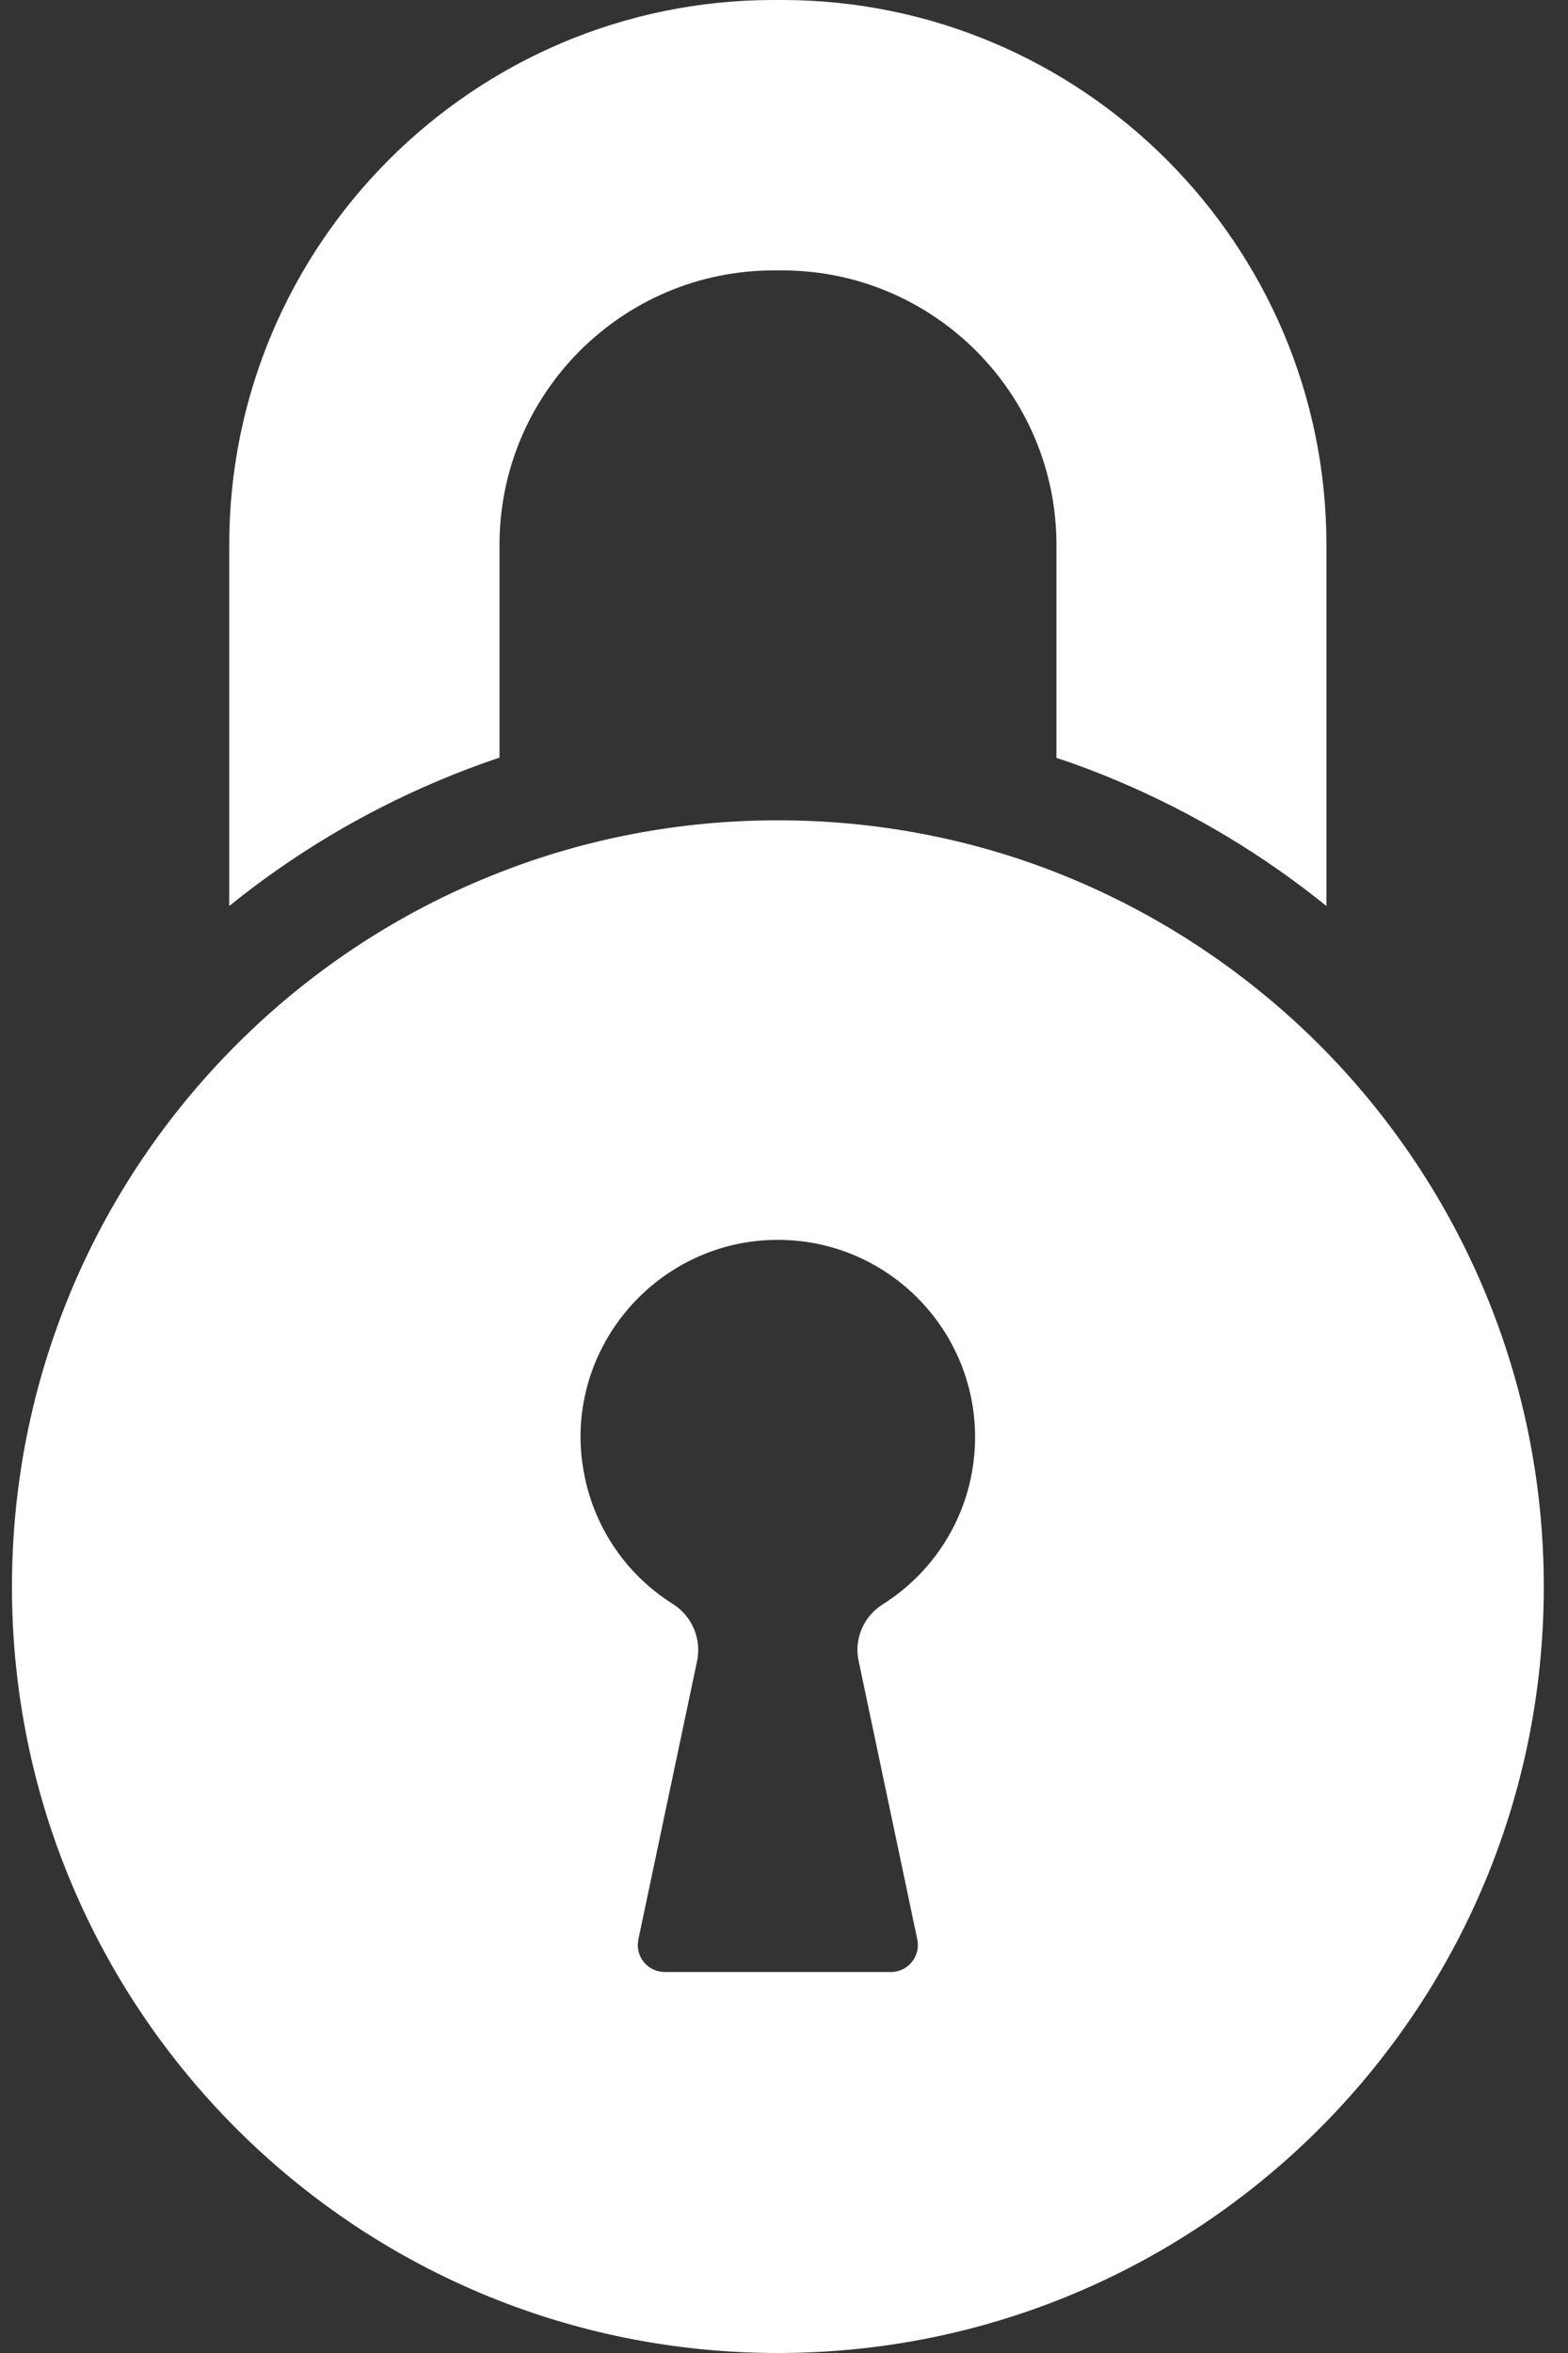<svg width="16" height="24" viewBox="0 0 16 24" fill="none" xmlns="http://www.w3.org/2000/svg">
<rect x="0" y="0" width="16" height="24" fill="#333333" stroke="none"/>
<path d="M11.409 7.967C12.178 8.292 12.89 8.72 13.535 9.241V5.557C13.535 2.493 11.042 0 7.978 0H7.893C4.832 0 2.339 2.493 2.339 5.557V9.241C2.984 8.72 3.696 8.292 4.465 7.967C4.672 7.879 4.884 7.799 5.097 7.727V5.557C5.097 4.012 6.351 2.758 7.896 2.758H7.981C9.525 2.758 10.78 4.012 10.78 5.557V7.73C10.99 7.799 11.202 7.879 11.409 7.967Z" fill="white"/>
<path d="M0.122 16.185C0.122 20.501 3.622 24 7.937 24C12.253 24 15.753 20.503 15.753 16.185C15.753 14.064 14.906 12.139 13.535 10.73C12.763 9.939 11.826 9.31 10.778 8.899C9.898 8.554 8.938 8.367 7.937 8.367C6.936 8.367 5.977 8.554 5.097 8.899C4.049 9.307 3.111 9.936 2.339 10.73C0.966 12.139 0.122 14.064 0.122 16.185ZM5.924 14.607C5.952 13.54 6.82 12.671 7.888 12.647C9.021 12.619 9.95 13.532 9.95 14.66C9.95 14.778 9.939 14.894 9.92 15.005C9.821 15.575 9.482 16.066 9.007 16.364C8.811 16.488 8.712 16.72 8.762 16.943L9.36 19.781C9.396 19.952 9.267 20.114 9.09 20.114H6.785C6.608 20.114 6.478 19.955 6.514 19.781L7.113 16.943C7.16 16.717 7.063 16.485 6.867 16.361C6.393 16.064 6.054 15.575 5.955 15.002C5.932 14.875 5.921 14.743 5.924 14.607Z" fill="white"/>
</svg>
